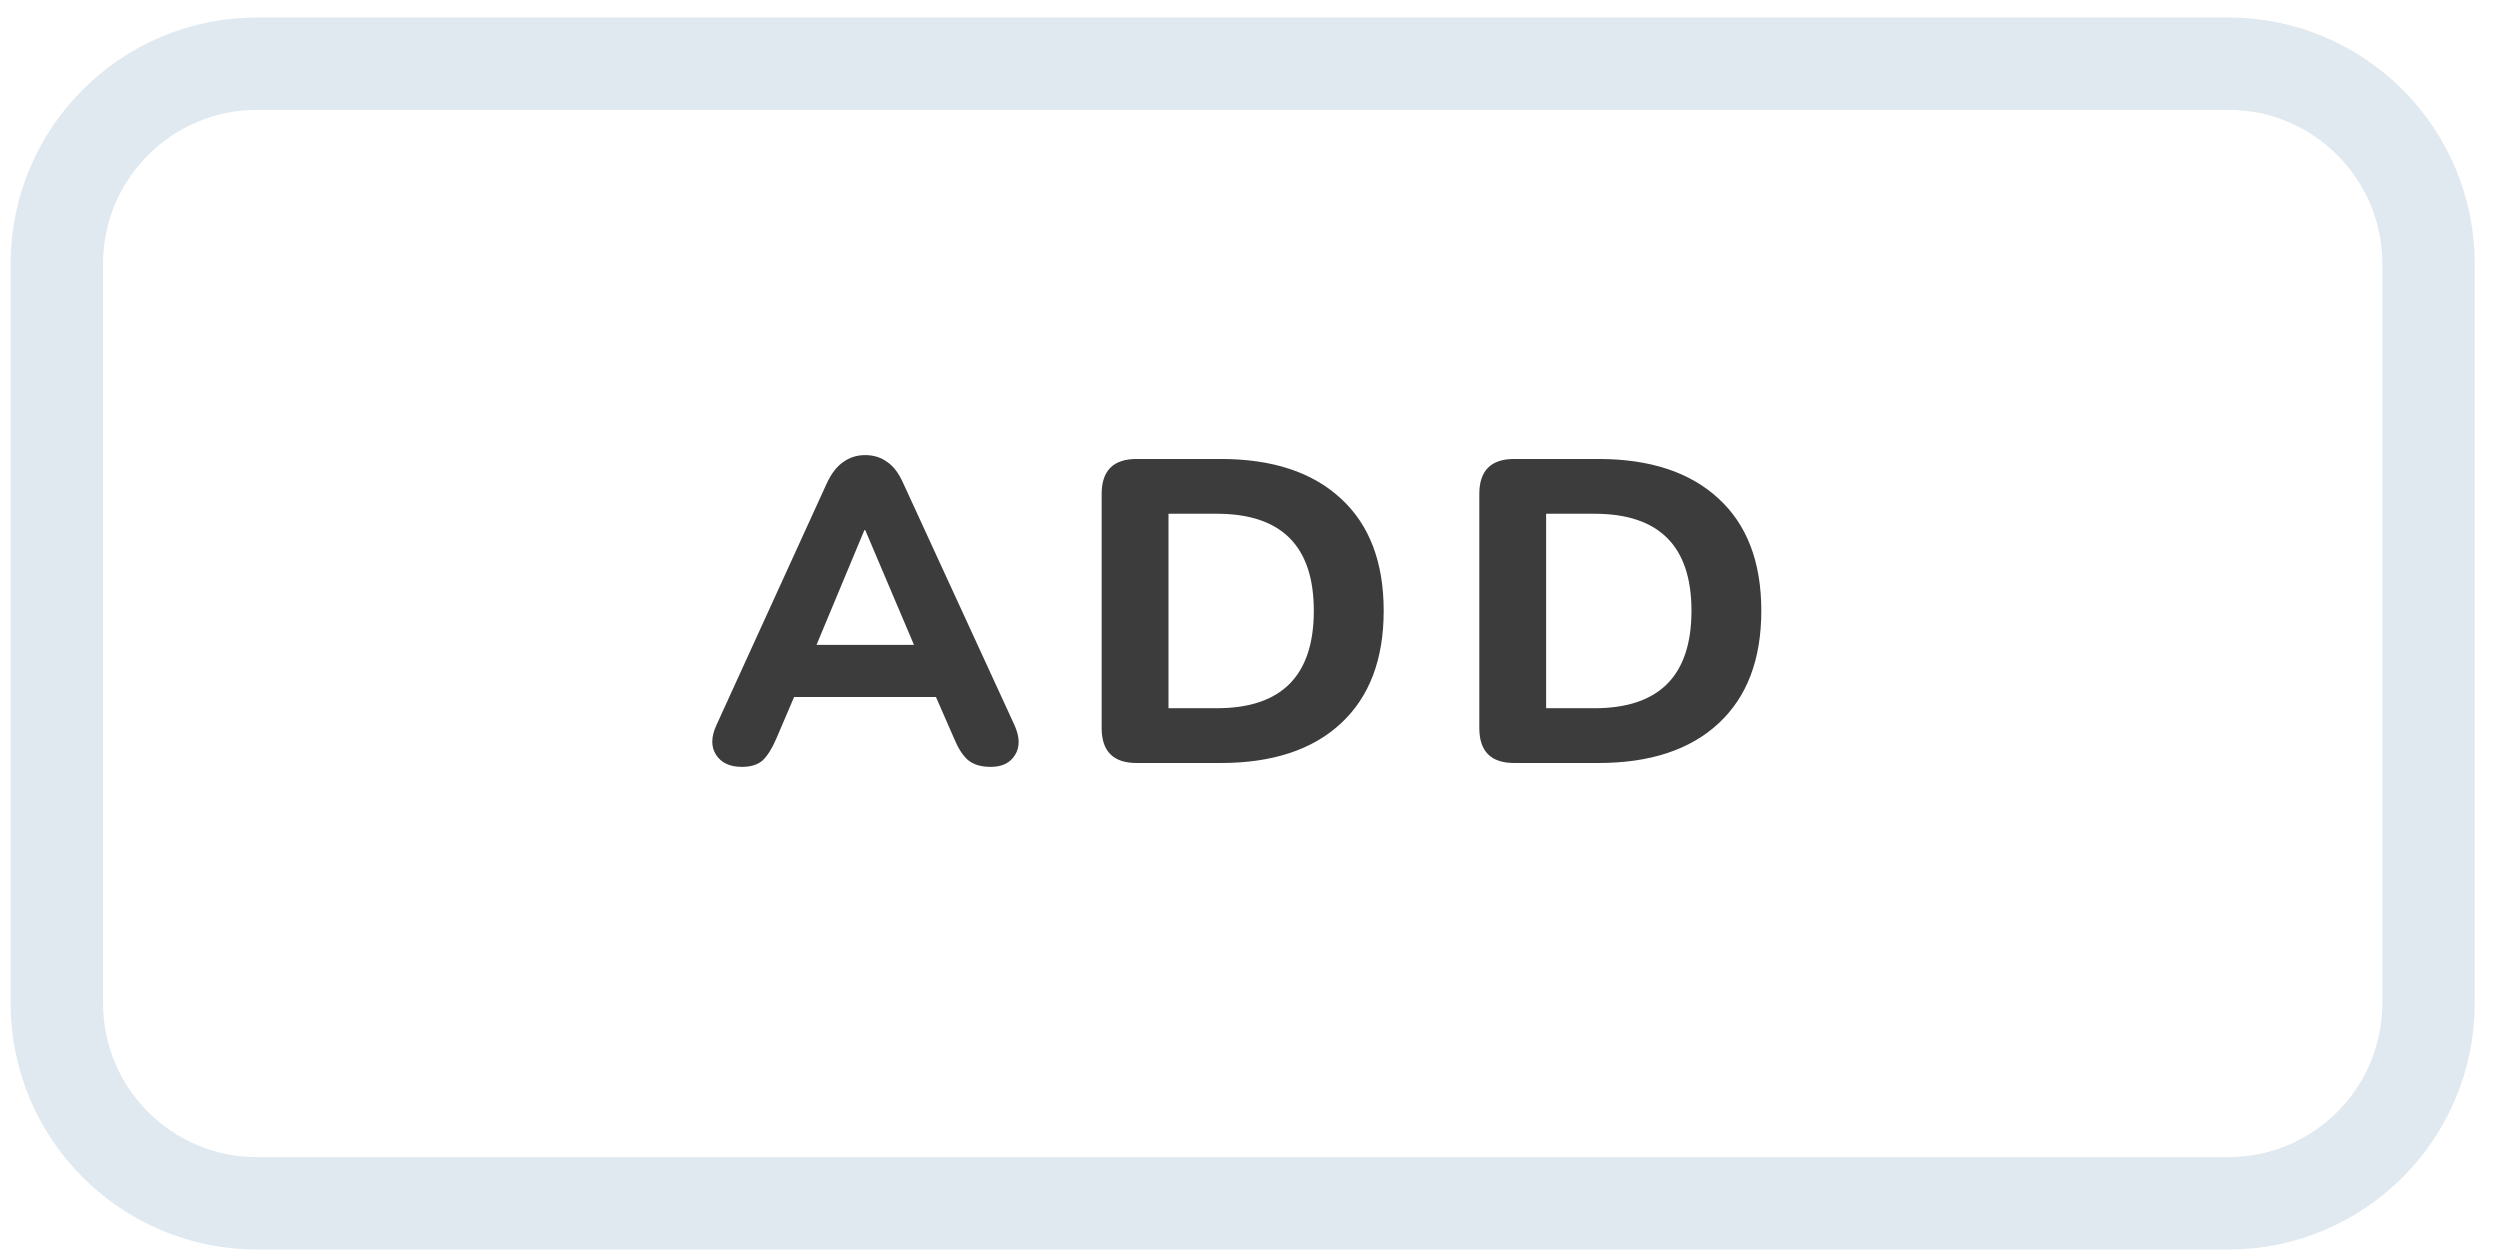 <svg width="80" height="40" viewBox="0 0 80 40" fill="none" xmlns="http://www.w3.org/2000/svg">
<path d="M8.225 38.507C4.686 38.507 1.818 35.638 1.818 32.1V8.444C1.818 4.906 4.686 2.038 8.225 2.038H71.306C74.844 2.038 77.713 4.906 77.713 8.444V32.1C77.713 35.638 74.844 38.507 71.306 38.507H8.225Z" stroke="#E0E9EF" stroke-width="2.957"/>
<path d="M23.741 24.54C23.355 24.54 23.079 24.411 22.913 24.154C22.748 23.896 22.753 23.579 22.927 23.201L26.46 15.46C26.607 15.147 26.782 14.922 26.984 14.784C27.187 14.637 27.421 14.563 27.688 14.563C27.955 14.563 28.189 14.637 28.392 14.784C28.594 14.922 28.764 15.147 28.902 15.46L32.462 23.201C32.637 23.588 32.642 23.91 32.476 24.167C32.32 24.416 32.062 24.54 31.703 24.54C31.391 24.54 31.147 24.466 30.972 24.319C30.806 24.172 30.659 23.942 30.53 23.629L29.951 22.305H25.411L24.845 23.629C24.707 23.951 24.56 24.186 24.404 24.333C24.247 24.471 24.027 24.54 23.741 24.54ZM27.66 16.964L26.129 20.635H29.247L27.688 16.964H27.66ZM36.371 24.416C35.626 24.416 35.253 24.043 35.253 23.298V15.805C35.253 15.06 35.626 14.687 36.371 14.687H39.062C40.718 14.687 42.001 15.111 42.912 15.957C43.822 16.794 44.278 17.99 44.278 19.545C44.278 21.099 43.822 22.3 42.912 23.146C42.001 23.993 40.718 24.416 39.062 24.416H36.371ZM37.392 22.663H38.938C41.008 22.663 42.042 21.624 42.042 19.545C42.042 17.475 41.008 16.44 38.938 16.44H37.392V22.663ZM48.455 24.416C47.71 24.416 47.338 24.043 47.338 23.298V15.805C47.338 15.06 47.71 14.687 48.455 14.687H51.146C52.802 14.687 54.085 15.111 54.996 15.957C55.907 16.794 56.362 17.99 56.362 19.545C56.362 21.099 55.907 22.3 54.996 23.146C54.085 23.993 52.802 24.416 51.146 24.416H48.455ZM49.476 22.663H51.022C53.092 22.663 54.127 21.624 54.127 19.545C54.127 17.475 53.092 16.44 51.022 16.44H49.476V22.663Z" fill="#3C3C3C"/>
</svg>
